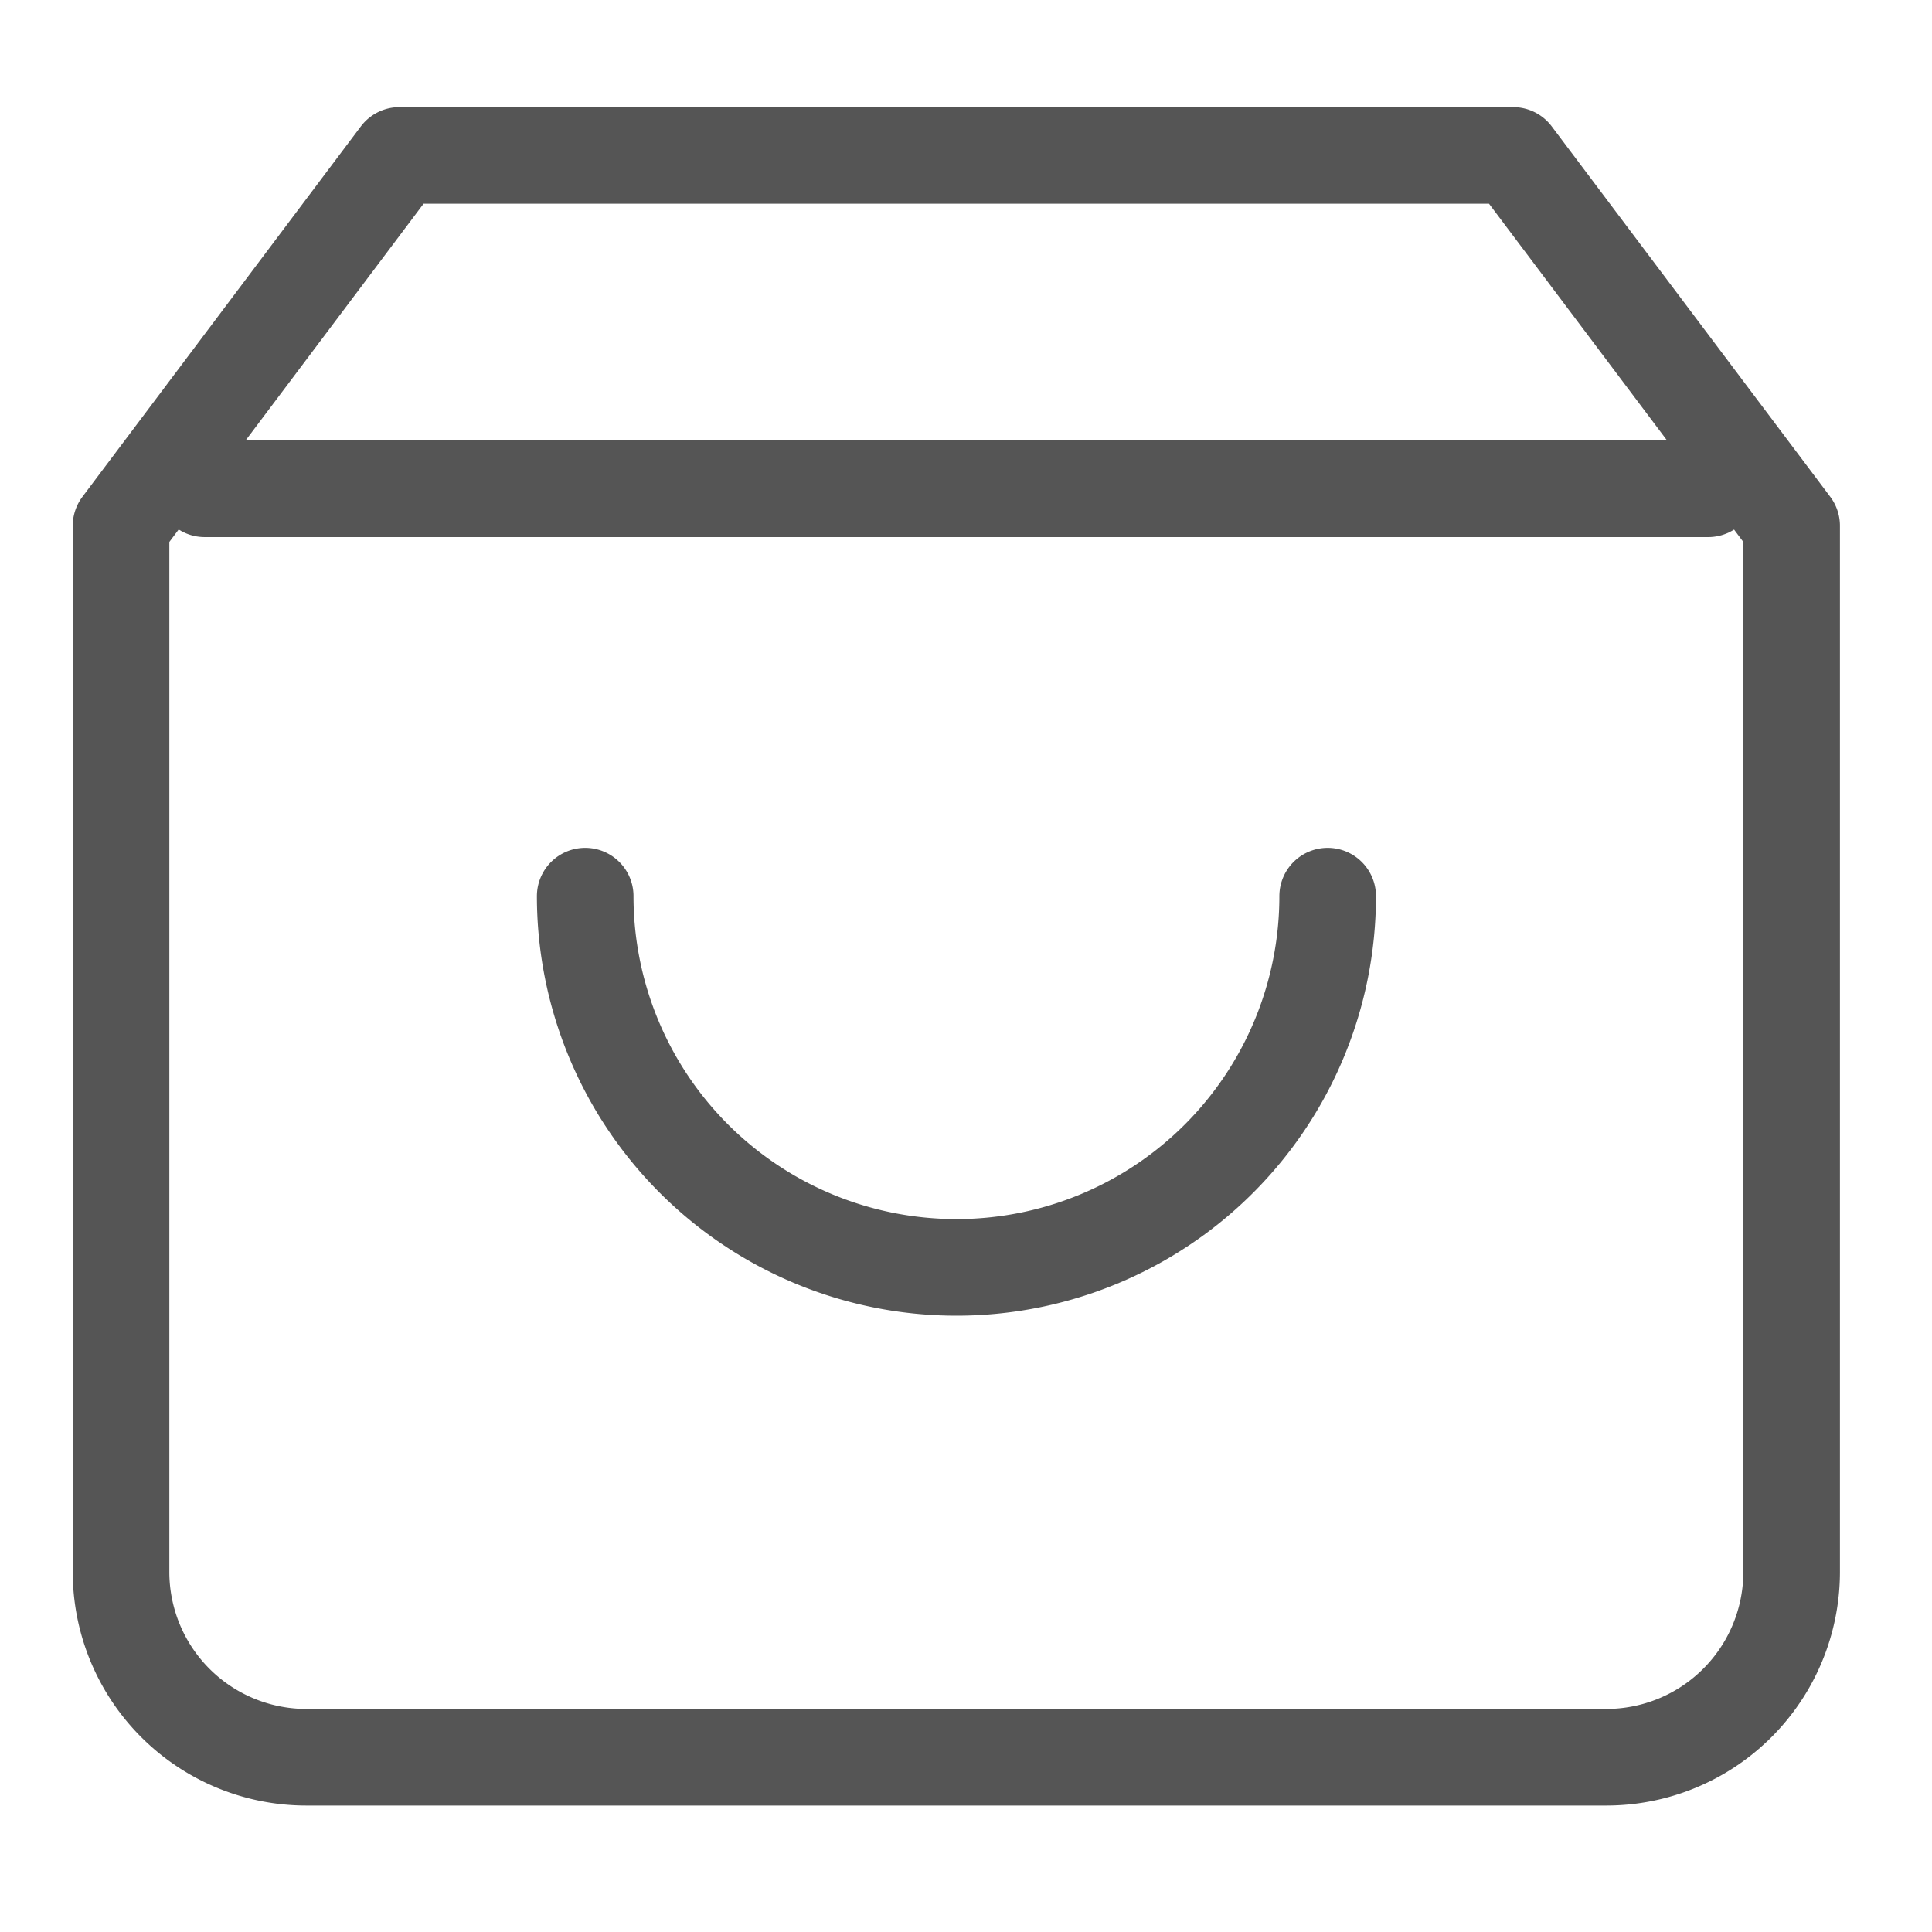 <svg xmlns="http://www.w3.org/2000/svg" width="20" height="20" viewBox="0 0 20 20">
    <path data-name="Rectangle 6378" style="fill:none" d="M0 0h20v20H0z"/>
    <g data-name="Group 42883">
        <path data-name="Path 14671" d="M5.882 2 3 5.834v10.831a1.919 1.919 0 0 0 1.922 1.917h13.45a1.919 1.919 0 0 0 1.922-1.917V5.834L17.411 2z" transform="translate(-1.747 -.391)" style="stroke:#555;stroke-linecap:round;stroke-linejoin:round;fill:none"/>
        <path data-name="Line 1035" transform="translate(2.119 5.06)" style="stroke:#555;stroke-linecap:round;stroke-linejoin:round;fill:none" d="M0 0h15.564"/>
        <path data-name="Path 14672" d="M15.686 10A3.843 3.843 0 0 1 8 10" transform="translate(-1.942 -.723)" style="stroke:#555;stroke-linecap:round;stroke-linejoin:round;fill:none"/>
    </g>
</svg>
